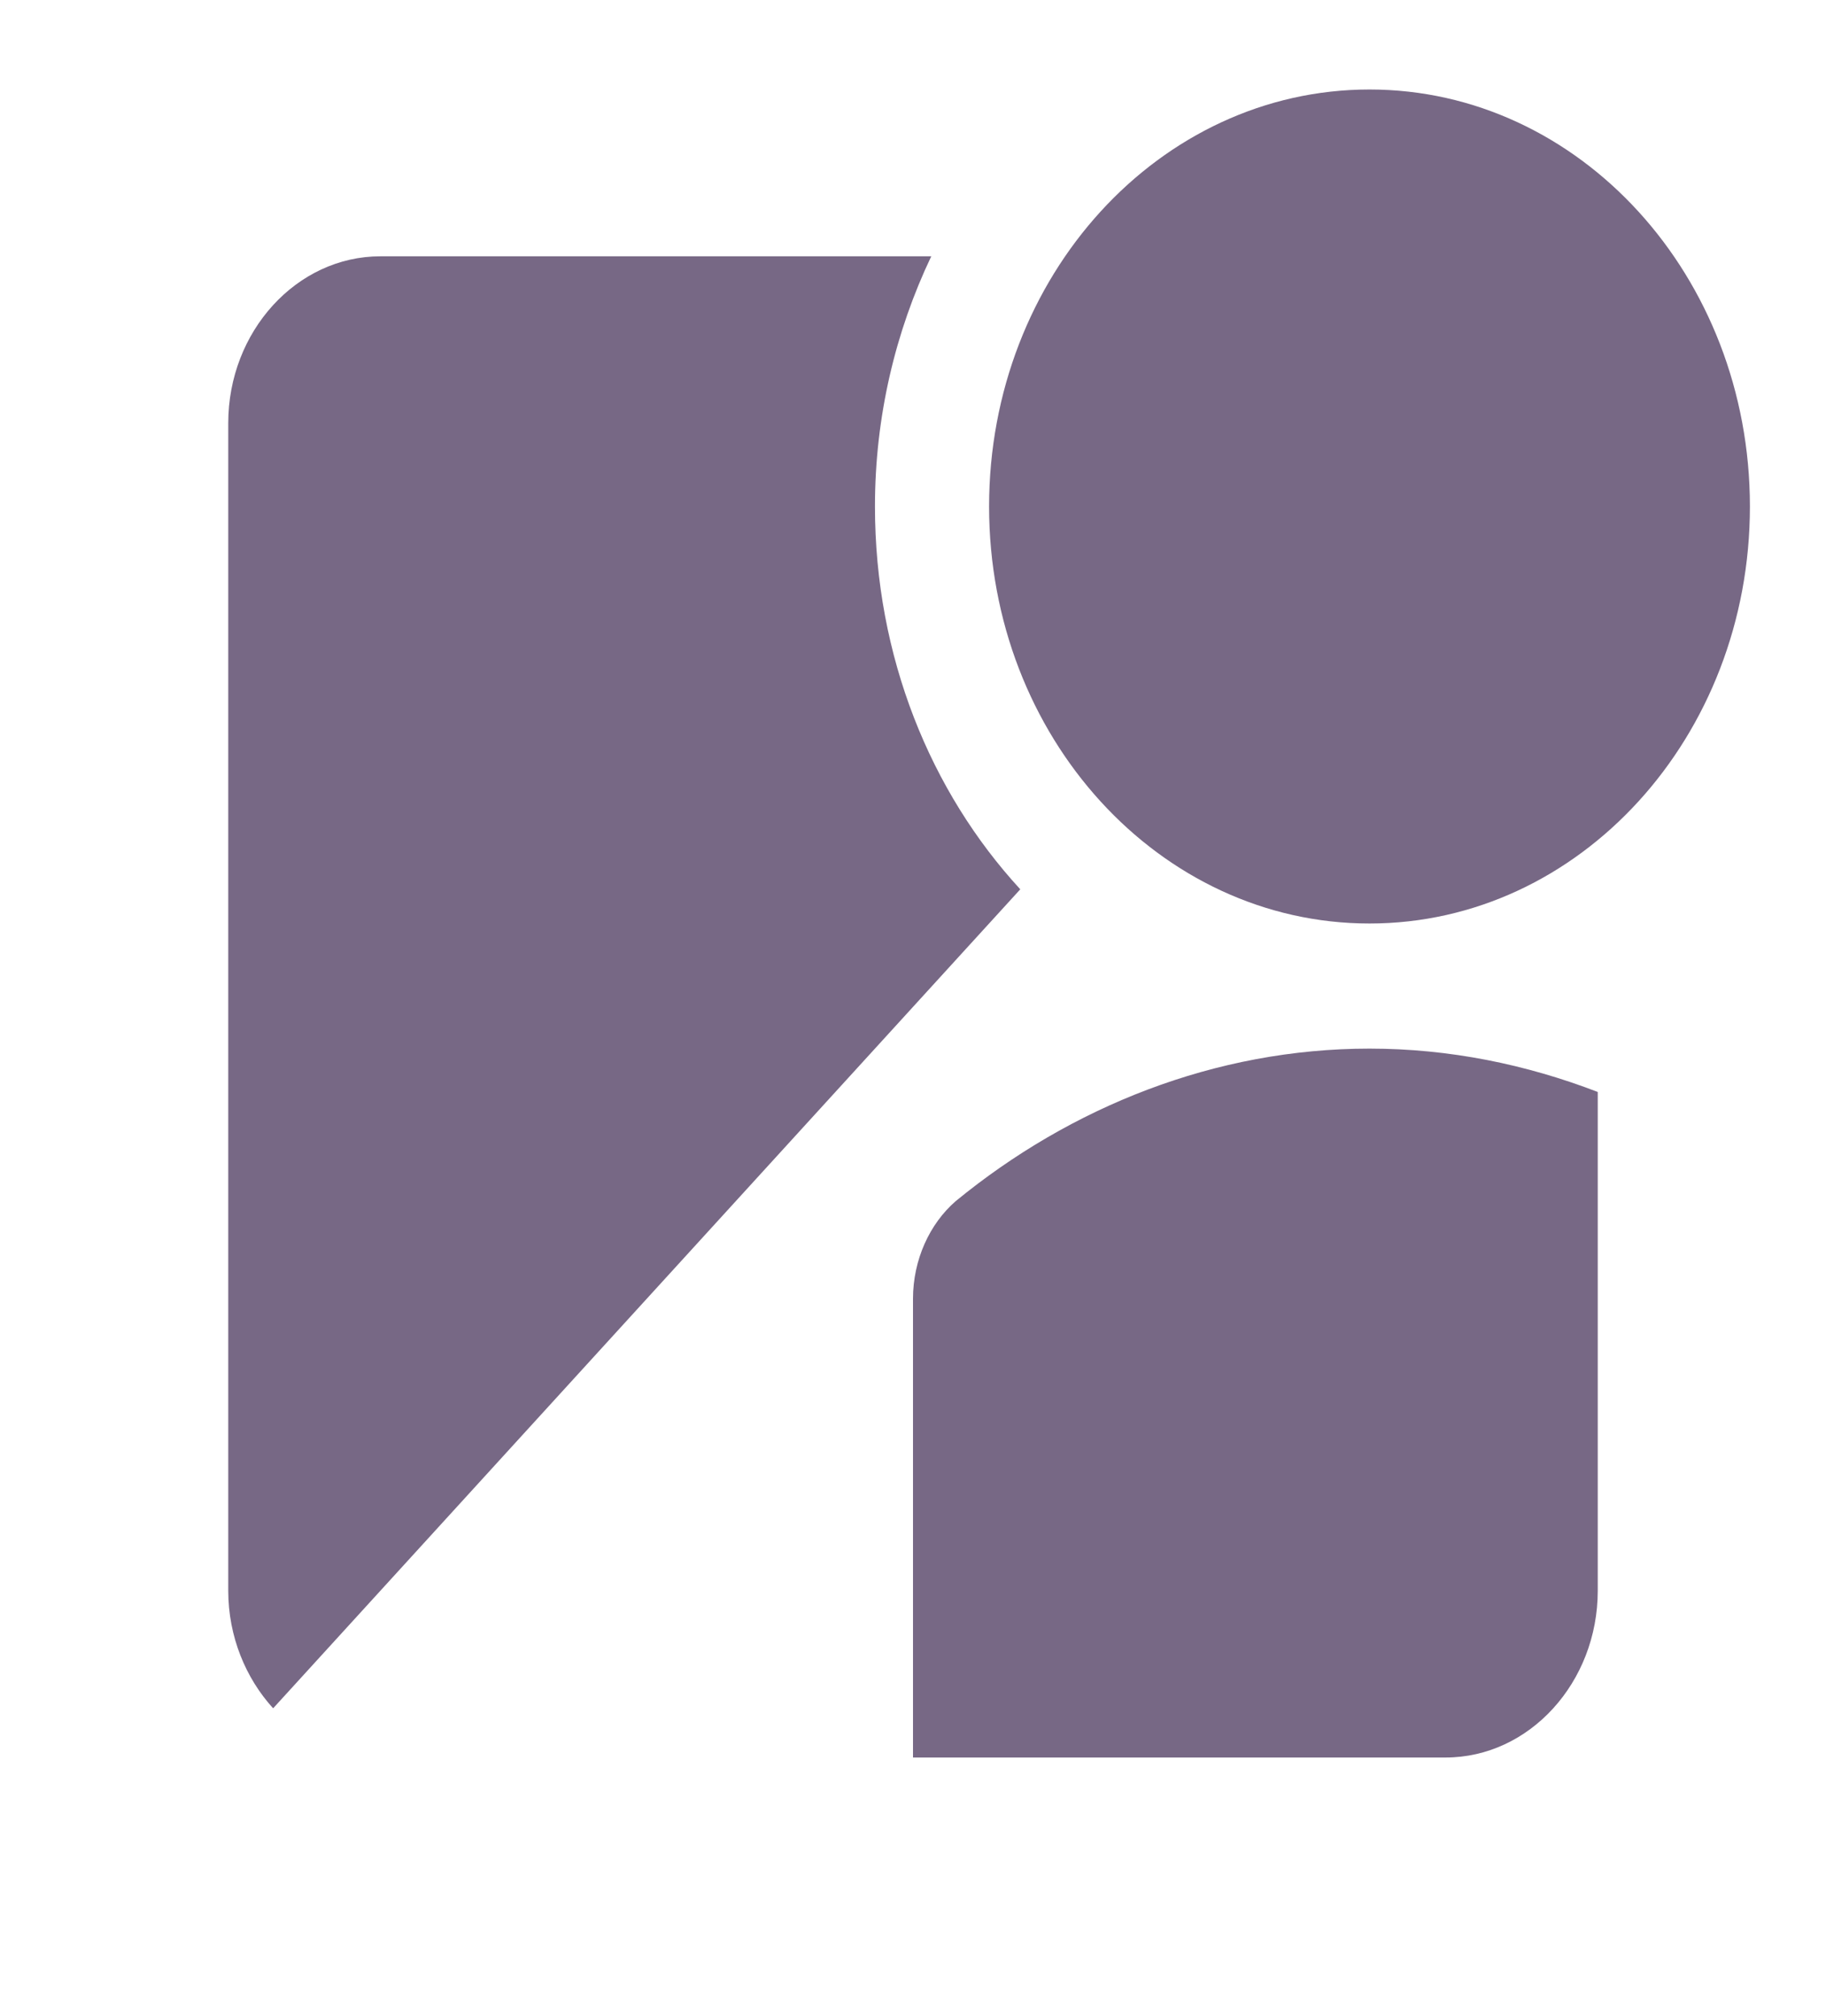 <svg width="96" height="106" viewBox="0 0 96 106" fill="none" xmlns="http://www.w3.org/2000/svg">
<path d="M50.24 63.15C48.88 64.334 48 66.219 48 68.28V92.395H76C80.4 92.395 84 88.449 84 83.626V57.406C80.24 55.959 76.2 55.127 72 55.127C63.88 55.127 56.28 58.196 50.24 63.15Z" fill="#776885"/>
<path d="M72 48.55C83.046 48.55 92 38.735 92 26.627C92 14.52 83.046 4.705 72 4.705C60.954 4.705 52 14.52 52 26.627C52 38.735 60.954 48.55 72 48.55Z" fill="#776885"/>
<path d="M46 26.627C46 21.892 47.08 17.42 48.96 13.474H20C15.6 13.474 12 17.42 12 22.243V83.626C12 86.037 12.92 88.229 14.36 89.808L53.64 46.752C48.92 41.622 46 34.519 46 26.627Z" fill="#776885"/>
</svg>

